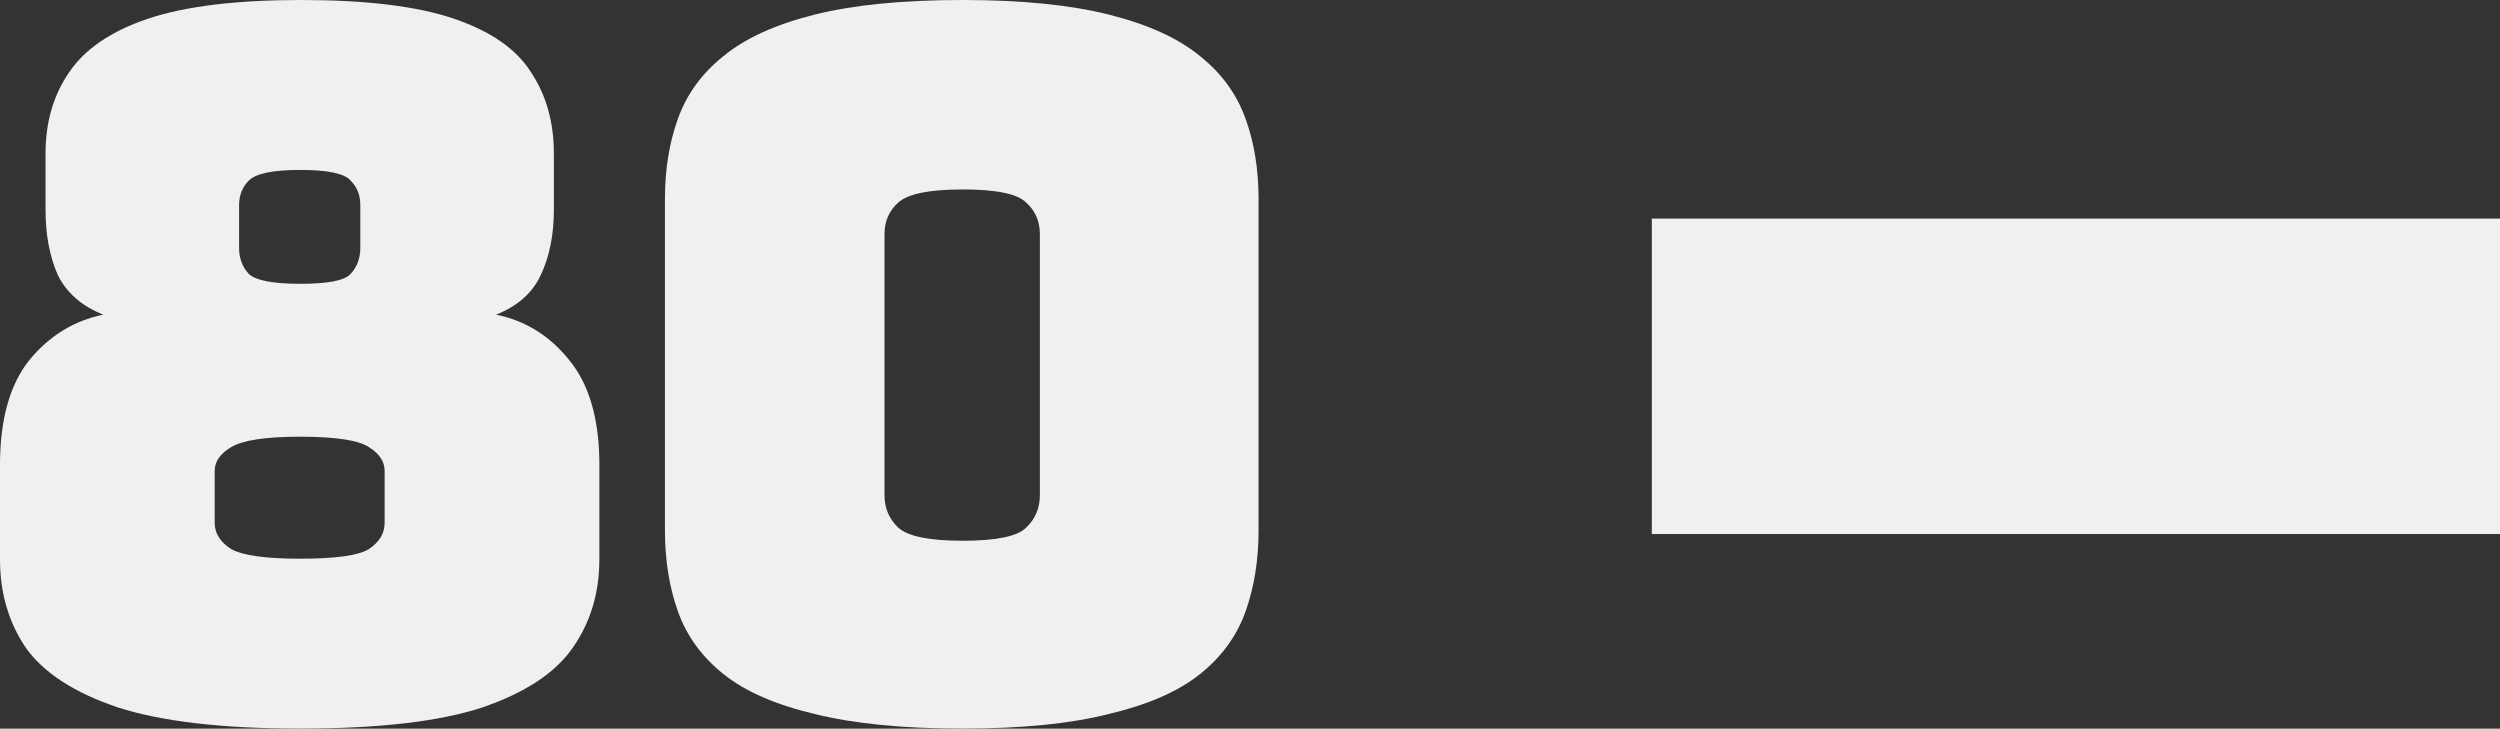 <svg version="1.1" xmlns="http://www.w3.org/2000/svg" xmlns:xlink="http://www.w3.org/1999/xlink" width="48.035" height="14" viewBox="0,0,48.035,14"><rect x="0" y="0" width="48.035" height="14" fill="#333333" stroke="none"/><g transform="translate(-196.277,-172.769)"><g data-paper-data="{&quot;isPaintingLayer&quot;:true}" fill="#f0f0f0" fill-rule="nonzero" stroke="none" stroke-linejoin="miter" stroke-miterlimit="10" stroke-dasharray="" stroke-dashoffset="0" style="mix-blend-mode: normal"><path d="M228.015,183.03v-6.061h16.298v6.061z" stroke-width="0" stroke-linecap="butt"/><path d="M220.459,182.956c0,0.573 -0.083,1.094 -0.25,1.562c-0.167,0.469 -0.458,0.87 -0.875,1.203c-0.417,0.333 -1,0.589 -1.75,0.766c-0.74,0.188 -1.677,0.281 -2.812,0.281c-1.146,0 -2.094,-0.094 -2.844,-0.281c-0.75,-0.177 -1.333,-0.432 -1.75,-0.766c-0.417,-0.333 -0.708,-0.734 -0.875,-1.203c-0.167,-0.469 -0.25,-0.99 -0.25,-1.562v-6.359c0,-0.573 0.083,-1.089 0.25,-1.547c0.167,-0.469 0.458,-0.87 0.875,-1.203c0.417,-0.344 1,-0.609 1.75,-0.797c0.75,-0.188 1.698,-0.281 2.844,-0.281c1.135,0 2.073,0.094 2.812,0.281c0.75,0.188 1.333,0.453 1.75,0.797c0.417,0.333 0.708,0.734 0.875,1.203c0.167,0.458 0.25,0.974 0.25,1.547zM213.272,182.284c0,0.25 0.089,0.458 0.266,0.625c0.188,0.167 0.599,0.25 1.234,0.25c0.646,0 1.052,-0.083 1.219,-0.25c0.177,-0.167 0.266,-0.375 0.266,-0.625v-5.016c0,-0.25 -0.089,-0.453 -0.266,-0.609c-0.167,-0.167 -0.573,-0.25 -1.219,-0.25c-0.635,0 -1.047,0.083 -1.234,0.25c-0.177,0.156 -0.266,0.359 -0.266,0.609z" stroke-width="1" stroke-linecap="square"/><path d="M207.793,181.706v1.812c0,0.646 -0.172,1.214 -0.516,1.703c-0.333,0.479 -0.911,0.859 -1.734,1.141c-0.823,0.271 -1.99,0.406 -3.5,0.406c-1.49,0 -2.656,-0.135 -3.5,-0.406c-0.833,-0.281 -1.422,-0.661 -1.766,-1.141c-0.333,-0.49 -0.5,-1.057 -0.5,-1.703v-1.812c0,-0.875 0.188,-1.547 0.562,-2.016c0.385,-0.469 0.859,-0.76 1.422,-0.875c-0.417,-0.167 -0.708,-0.422 -0.875,-0.766c-0.156,-0.354 -0.234,-0.771 -0.234,-1.25v-1.078c0,-0.604 0.151,-1.125 0.453,-1.562c0.302,-0.448 0.807,-0.792 1.516,-1.031c0.719,-0.24 1.698,-0.359 2.938,-0.359c1.26,0 2.24,0.12 2.938,0.359c0.708,0.24 1.203,0.583 1.484,1.031c0.292,0.438 0.438,0.958 0.438,1.562v1.078c0,0.479 -0.083,0.896 -0.25,1.25c-0.156,0.344 -0.443,0.599 -0.859,0.766c0.562,0.115 1.031,0.406 1.406,0.875c0.385,0.469 0.578,1.141 0.578,2.016zM200.402,182.816c0,0.198 0.104,0.365 0.312,0.5c0.219,0.125 0.661,0.188 1.328,0.188c0.688,0 1.13,-0.062 1.328,-0.188c0.198,-0.135 0.297,-0.302 0.297,-0.5v-1c0,-0.177 -0.099,-0.328 -0.297,-0.453c-0.198,-0.135 -0.641,-0.203 -1.328,-0.203c-0.667,0 -1.109,0.068 -1.328,0.203c-0.208,0.125 -0.312,0.276 -0.312,0.453zM200.871,177.534c0,0.198 0.062,0.365 0.188,0.5c0.135,0.125 0.464,0.188 0.984,0.188c0.531,0 0.854,-0.062 0.969,-0.188c0.125,-0.135 0.188,-0.302 0.188,-0.5v-0.828c0,-0.188 -0.062,-0.344 -0.188,-0.469c-0.115,-0.135 -0.438,-0.203 -0.969,-0.203c-0.521,0 -0.849,0.068 -0.984,0.203c-0.125,0.125 -0.188,0.281 -0.188,0.469z" stroke-width="1" stroke-linecap="square"/></g></g></svg>